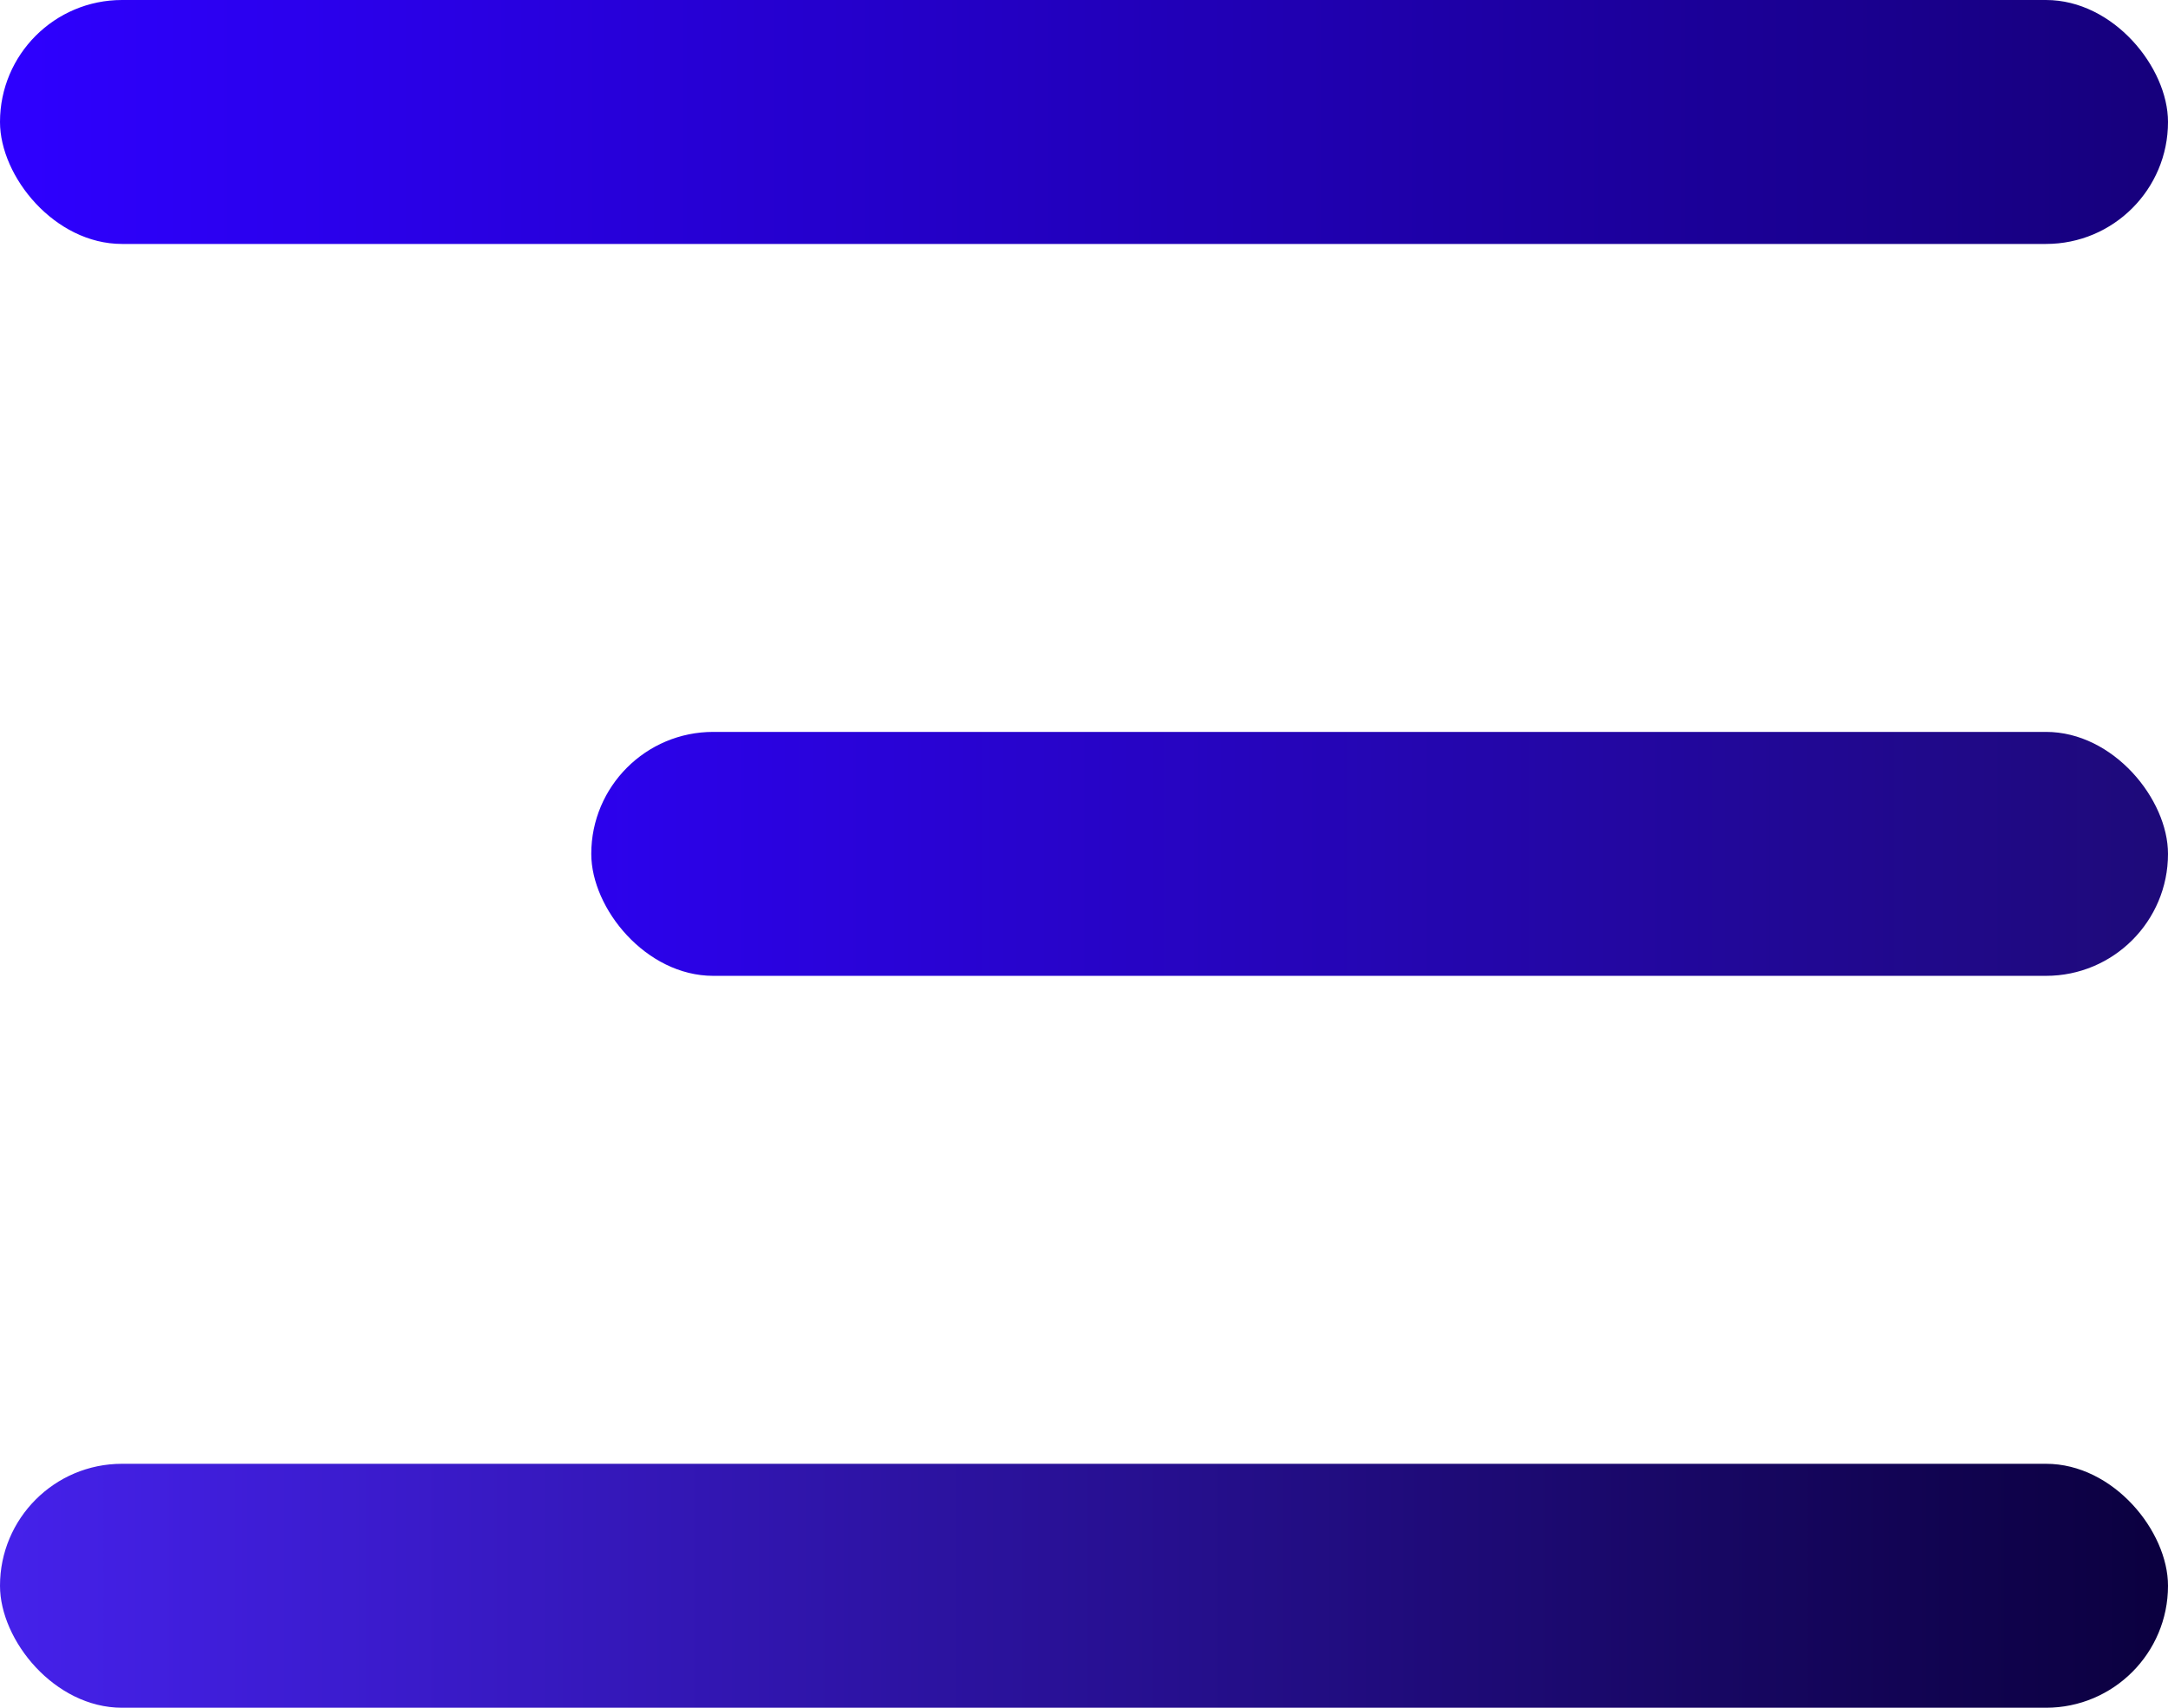 <svg width="33" height="26" viewBox="0 0 33 26" fill="none" xmlns="http://www.w3.org/2000/svg">
<rect width="33" height="3.714" rx="1.857" fill="url(#paint0_linear_72_16018)"/>
<rect y="22.286" width="33" height="3.714" rx="1.857" fill="url(#paint1_linear_72_16018)"/>
<rect x="9" y="11.143" width="24" height="3.714" rx="1.857" fill="url(#paint2_linear_72_16018)"/>
<defs>
<linearGradient id="paint0_linear_72_16018" x1="-8.62252e-09" y1="3.467" x2="36.039" y2="3.467" gradientUnits="userSpaceOnUse">
<stop stop-color="#2E00FF"/>
<stop offset="1" stop-color="#140070"/>
</linearGradient>
<linearGradient id="paint1_linear_72_16018" x1="-3.908" y1="26" x2="33" y2="26" gradientUnits="userSpaceOnUse">
<stop stop-color="#4C25FF"/>
<stop offset="1" stop-color="#0B003F"/>
</linearGradient>
<linearGradient id="paint2_linear_72_16018" x1="5.211" y1="13" x2="33" y2="13" gradientUnits="userSpaceOnUse">
<stop stop-color="#2E00FF"/>
<stop offset="1" stop-color="#1E0A79"/>
</linearGradient>
</defs>
</svg>
